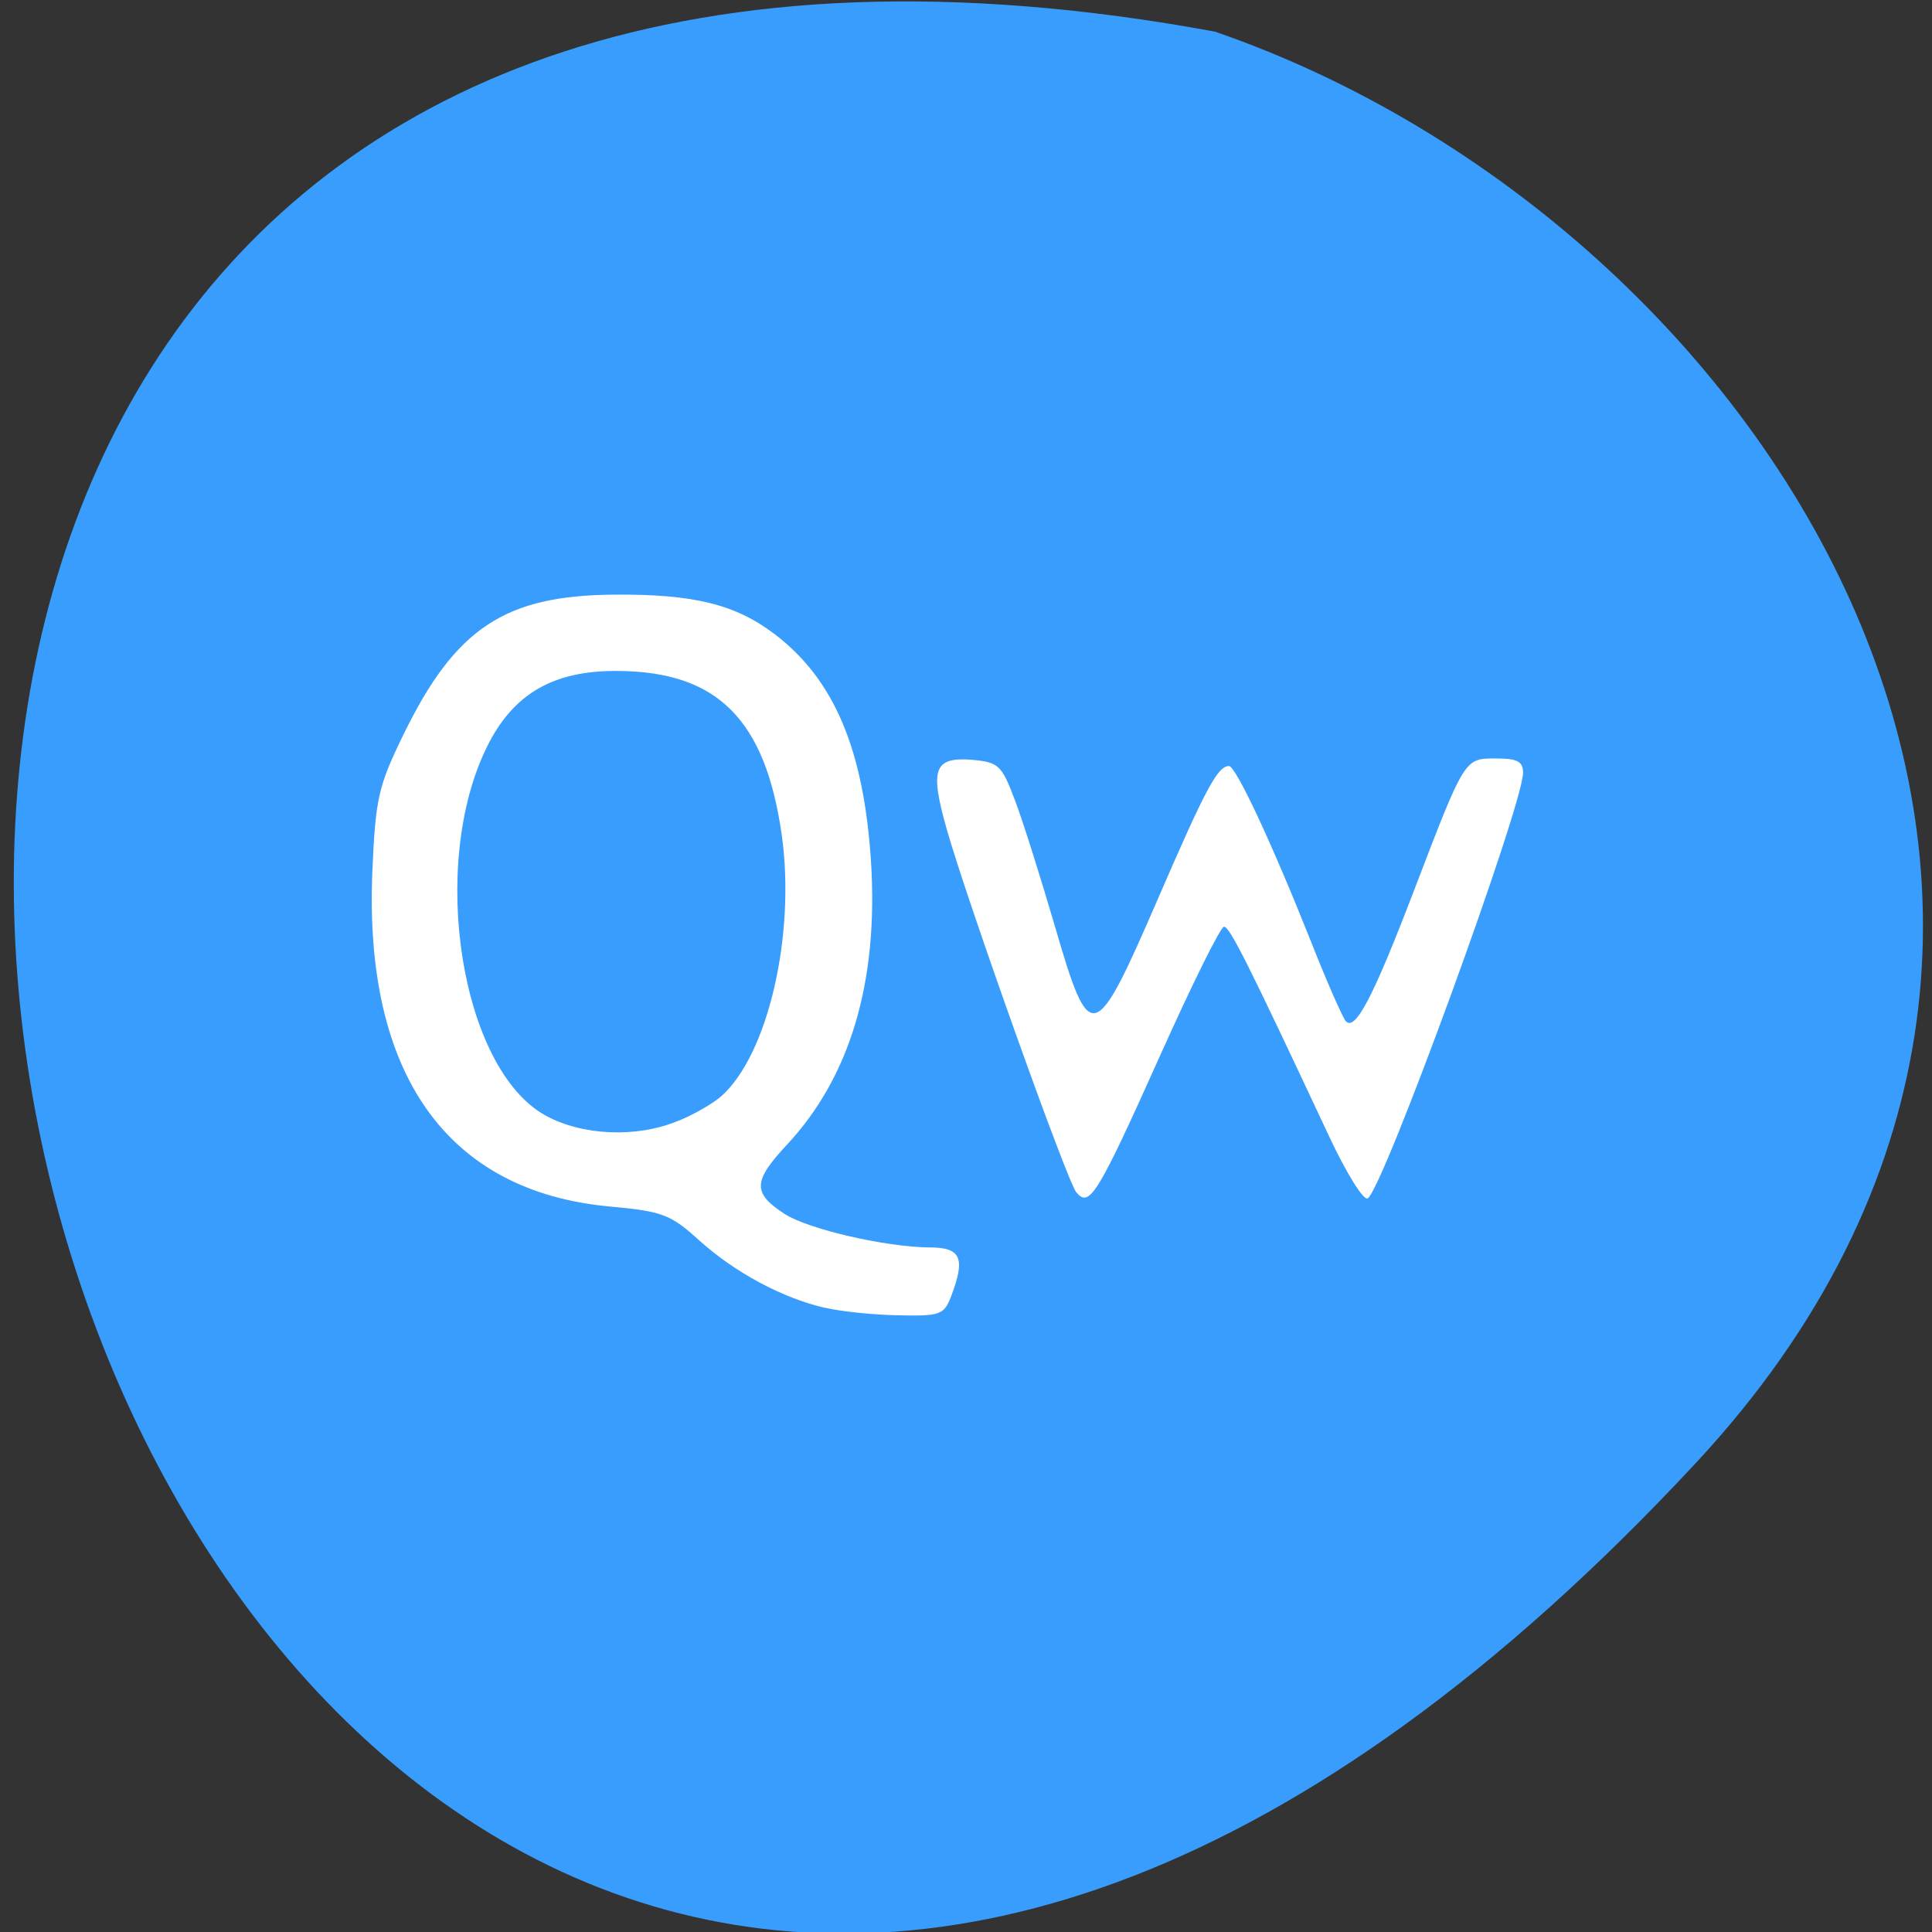 <svg xmlns="http://www.w3.org/2000/svg" viewBox="0 0 24 24"><rect x="0" y="0" width="24" height="24" fill="#333333" stroke="none"/><path d="m 21.07 18.17 c -19.758 21.254 -32.21 -22.613 -5.977 -17.777 c 6.918 2.387 12.32 10.953 5.977 17.777" fill="#389dfc"/><g fill="#fff"><path d="m 10.246 16.246 c -0.527 -0.121 -1.121 -0.441 -1.563 -0.84 c -0.352 -0.32 -0.457 -0.359 -1.105 -0.418 c -2.02 -0.184 -3.055 -1.637 -2.953 -4.152 c 0.039 -0.918 0.074 -1.07 0.387 -1.711 c 0.645 -1.324 1.262 -1.73 2.621 -1.738 c 0.988 -0.008 1.504 0.121 1.992 0.492 c 0.738 0.563 1.105 1.43 1.195 2.824 c 0.094 1.492 -0.258 2.676 -1.047 3.52 c -0.422 0.453 -0.426 0.598 -0.023 0.859 c 0.293 0.188 1.254 0.41 1.797 0.414 c 0.395 0 0.449 0.133 0.266 0.613 c -0.086 0.223 -0.137 0.242 -0.648 0.23 c -0.305 -0.004 -0.719 -0.047 -0.918 -0.094 m -1.824 -2.32 c 0.195 -0.078 0.438 -0.219 0.539 -0.309 c 0.578 -0.516 0.922 -2 0.75 -3.238 c -0.203 -1.438 -0.797 -2.035 -2.035 -2.043 c -0.805 -0.008 -1.305 0.285 -1.629 0.945 c -0.723 1.469 -0.324 3.988 0.723 4.574 c 0.457 0.254 1.137 0.285 1.652 0.07"/><path d="m 13.371 14.813 c -0.117 -0.141 -1.355 -3.613 -1.609 -4.508 c -0.215 -0.754 -0.16 -0.902 0.309 -0.867 c 0.336 0.031 0.371 0.063 0.539 0.508 c 0.098 0.258 0.32 0.965 0.496 1.566 c 0.434 1.488 0.488 1.477 1.27 -0.328 c 0.602 -1.391 0.75 -1.668 0.891 -1.668 c 0.086 0 0.539 0.973 1.02 2.184 c 0.195 0.496 0.391 0.938 0.43 0.984 c 0.117 0.133 0.34 -0.293 0.848 -1.621 c 0.637 -1.664 0.625 -1.641 1.023 -1.641 c 0.262 0 0.332 0.039 0.332 0.176 c 0 0.406 -1.738 5.172 -1.93 5.289 c -0.051 0.031 -0.27 -0.32 -0.484 -0.781 c -1.01 -2.156 -1.23 -2.594 -1.301 -2.594 c -0.043 0 -0.398 0.719 -0.789 1.59 c -0.781 1.742 -0.883 1.906 -1.043 1.711"/></g></svg>